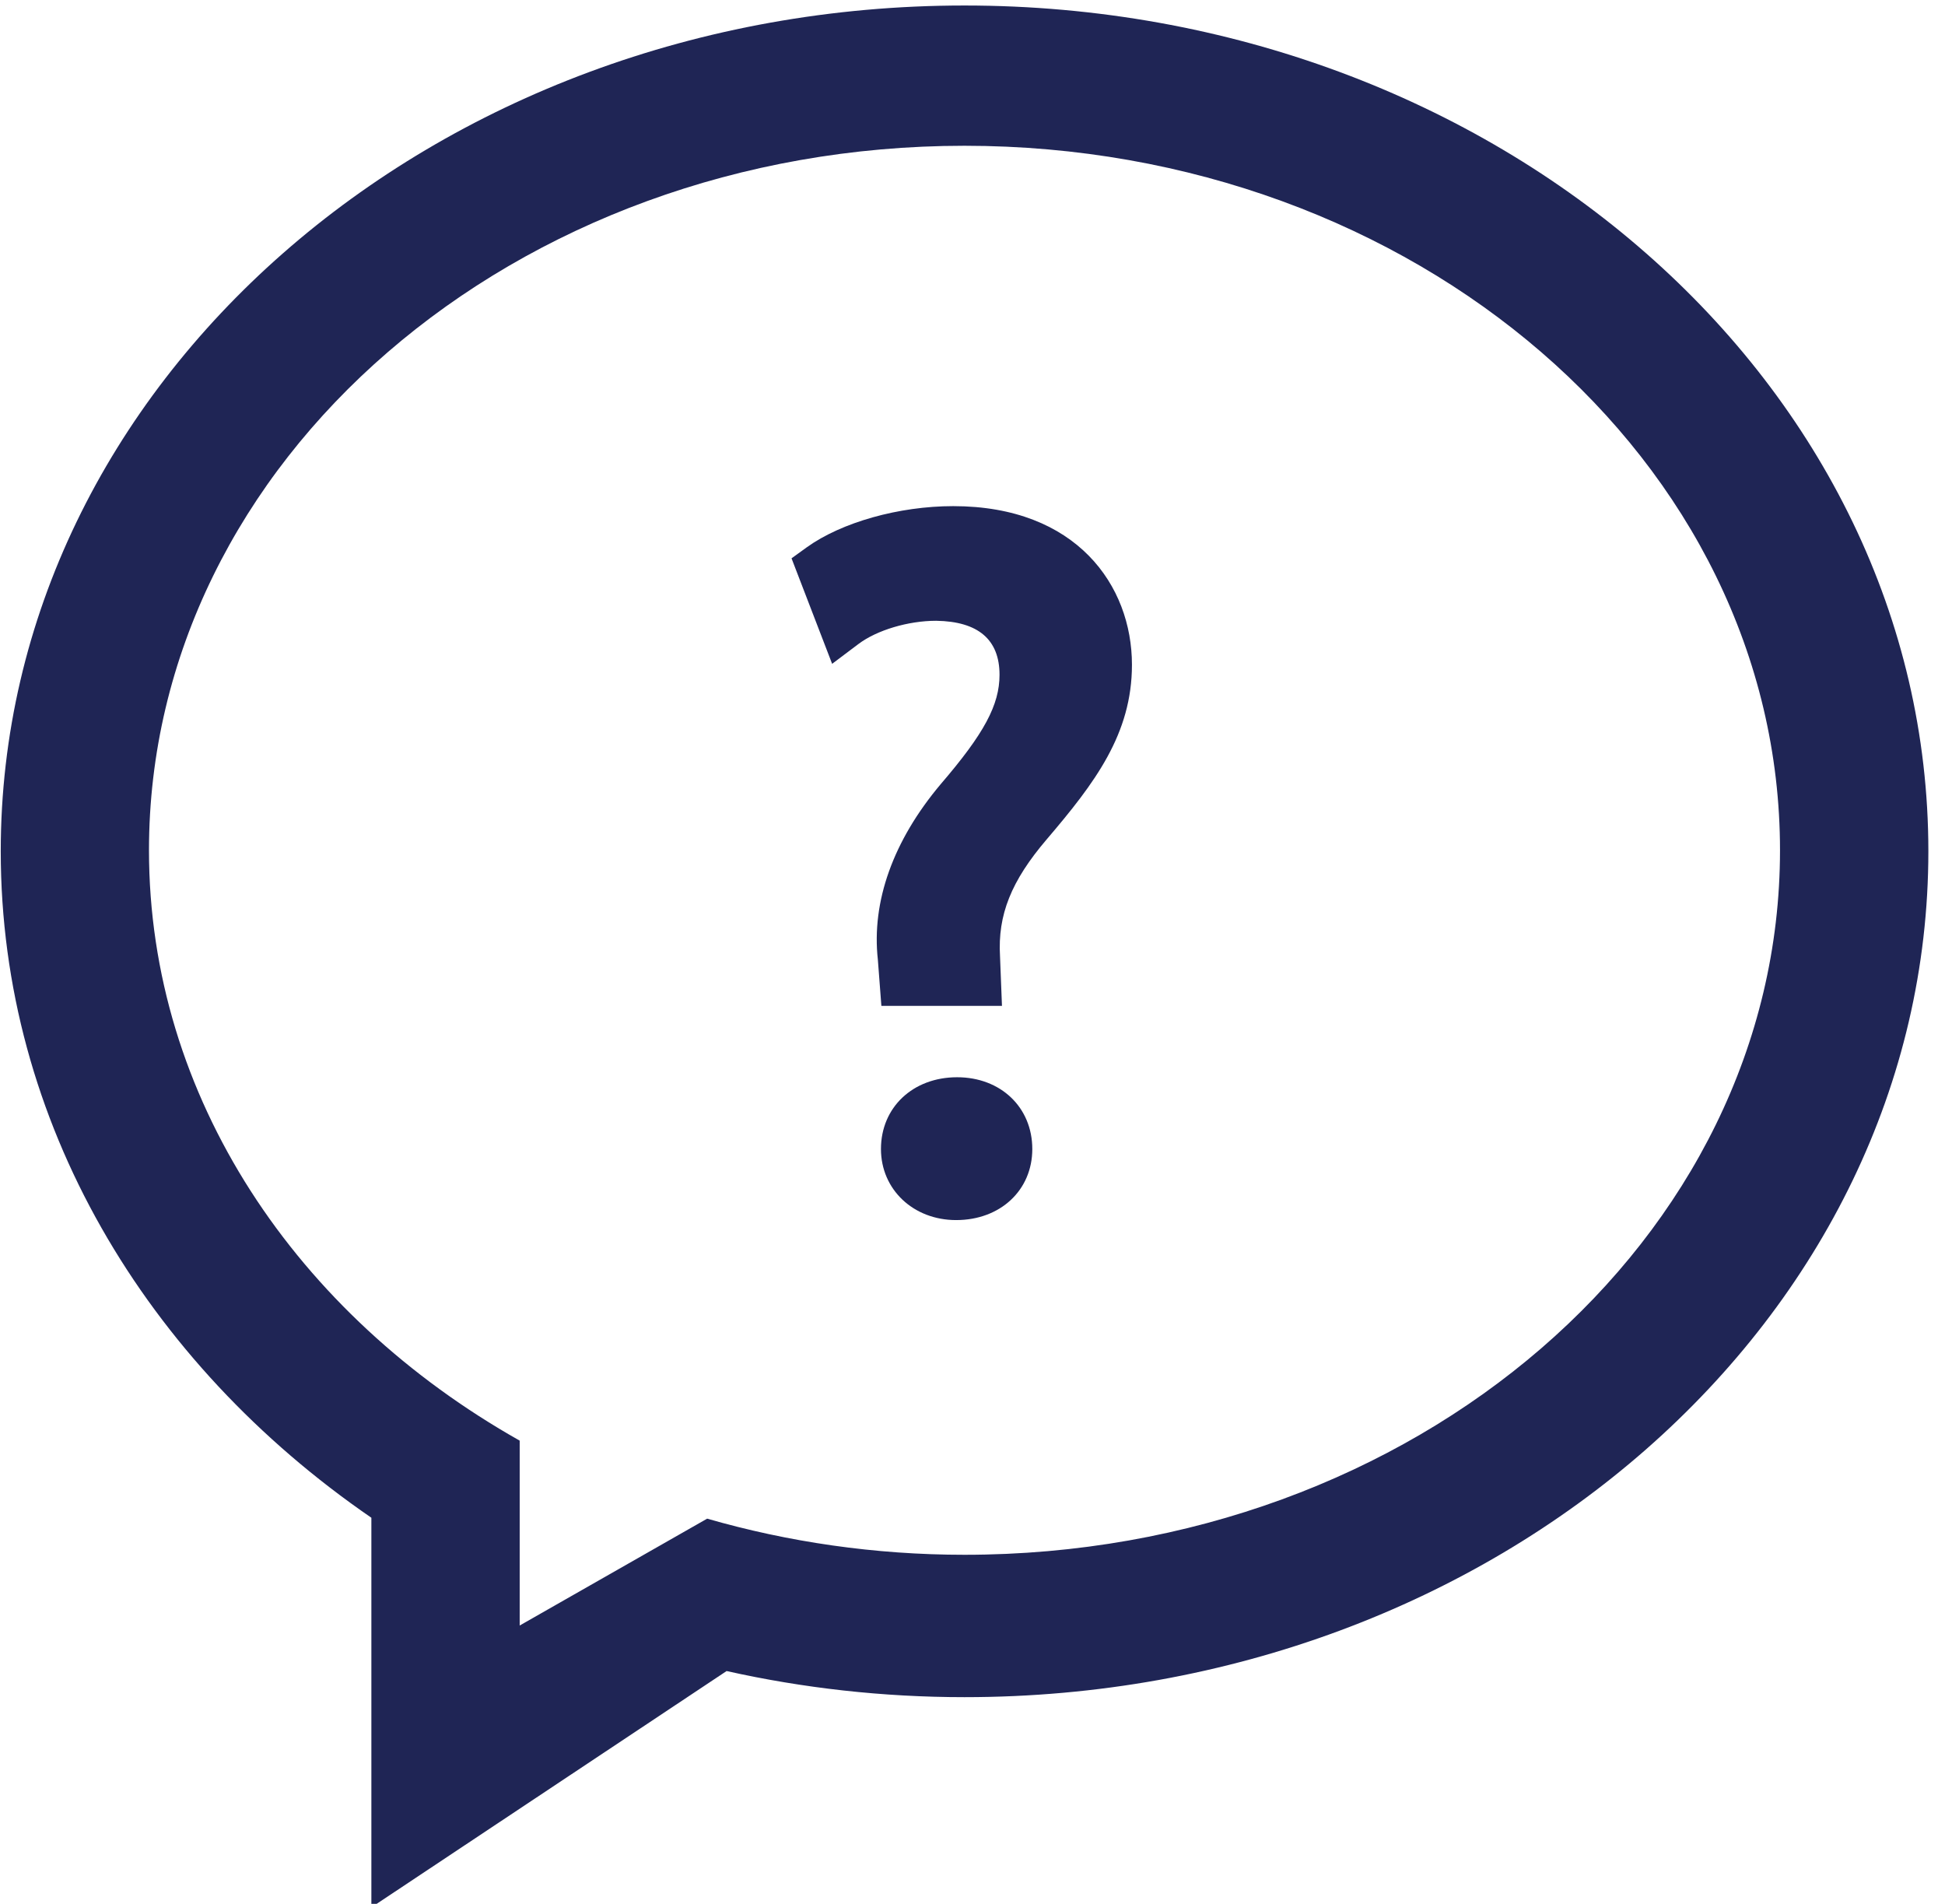 <?xml version="1.0" encoding="UTF-8"?>
<svg width="47px" height="46px" viewBox="0 0 47 46" version="1.1" xmlns="http://www.w3.org/2000/svg" xmlns:xlink="http://www.w3.org/1999/xlink">
    <!-- Generator: sketchtool 54.1 (76490) - https://sketchapp.com -->
    <desc>Created with sketchtool.</desc>
    <defs></defs>
    <g id="Collaboration-Center_UI_V1" stroke="none" stroke-width="1" fill-rule="evenodd" transform="translate(0, -.057)">
        <path fill="#1f2555" d="M0.018,20.624 C0.018,27.167 3.526,32.986 8.974,36.728 L8.974,36.728 L8.974,46.142 L17.558,40.432 C19.399,40.843 21.324,41.063 23.306,41.063 L23.306,41.063 C36.17,41.063 46.598,31.91 46.598,20.624 L46.598,20.624 C46.598,9.34 36.17,0.19 23.306,0.19 L23.306,0.19 C10.446,0.19 0.018,9.34 0.018,20.624 L0.018,20.624 Z M12.558,34.865 C7.169,31.825 3.6,26.574 3.6,20.601 L3.6,20.601 C3.6,11.198 12.424,3.579 23.306,3.579 L23.306,3.579 C34.193,3.579 43.013,11.198 43.013,20.601 L43.013,20.601 C43.013,29.998 34.193,37.623 23.306,37.623 L23.306,37.623 C21.133,37.623 19.043,37.313 17.088,36.75 L17.088,36.75 L12.558,39.332 L12.558,34.865 Z"></path>
        <path fill="#1f2555" d="M0.288,2.347 C0.288,3.325 1.07,4.064 2.105,4.064 L2.105,4.064 C3.172,4.064 3.945,3.343 3.945,2.347 L3.945,2.347 C3.945,1.341 3.182,0.613 2.128,0.613 L2.128,0.613 C1.06,0.613 0.288,1.341 0.288,2.347 L0.288,2.347 Z" transform="translate(21, 25.472)"></path>
        <path fill="#1f2555" d="M0.495,1.017 L0.127,1.283 L1.108,3.832 L1.743,3.354 C2.19,3.017 2.948,2.792 3.622,2.792 L3.622,2.792 C4.638,2.807 5.153,3.247 5.153,4.097 L5.153,4.097 C5.153,4.825 4.782,5.517 3.732,6.739 L3.732,6.739 C2.58,8.107 2.057,9.58 2.213,10.98 L2.213,10.98 L2.298,12.096 L5.212,12.096 L5.165,10.898 C5.107,9.899 5.433,9.08 6.295,8.071 L6.295,8.071 C7.462,6.703 8.353,5.524 8.353,3.854 L8.353,3.854 C8.353,1.945 7.017,0.022 4.035,0.022 L4.035,0.022 C2.725,0.022 1.337,0.412 0.495,1.017 L0.495,1.017 Z" transform="translate(19, 12.264)"></path>
    </g>
</svg>